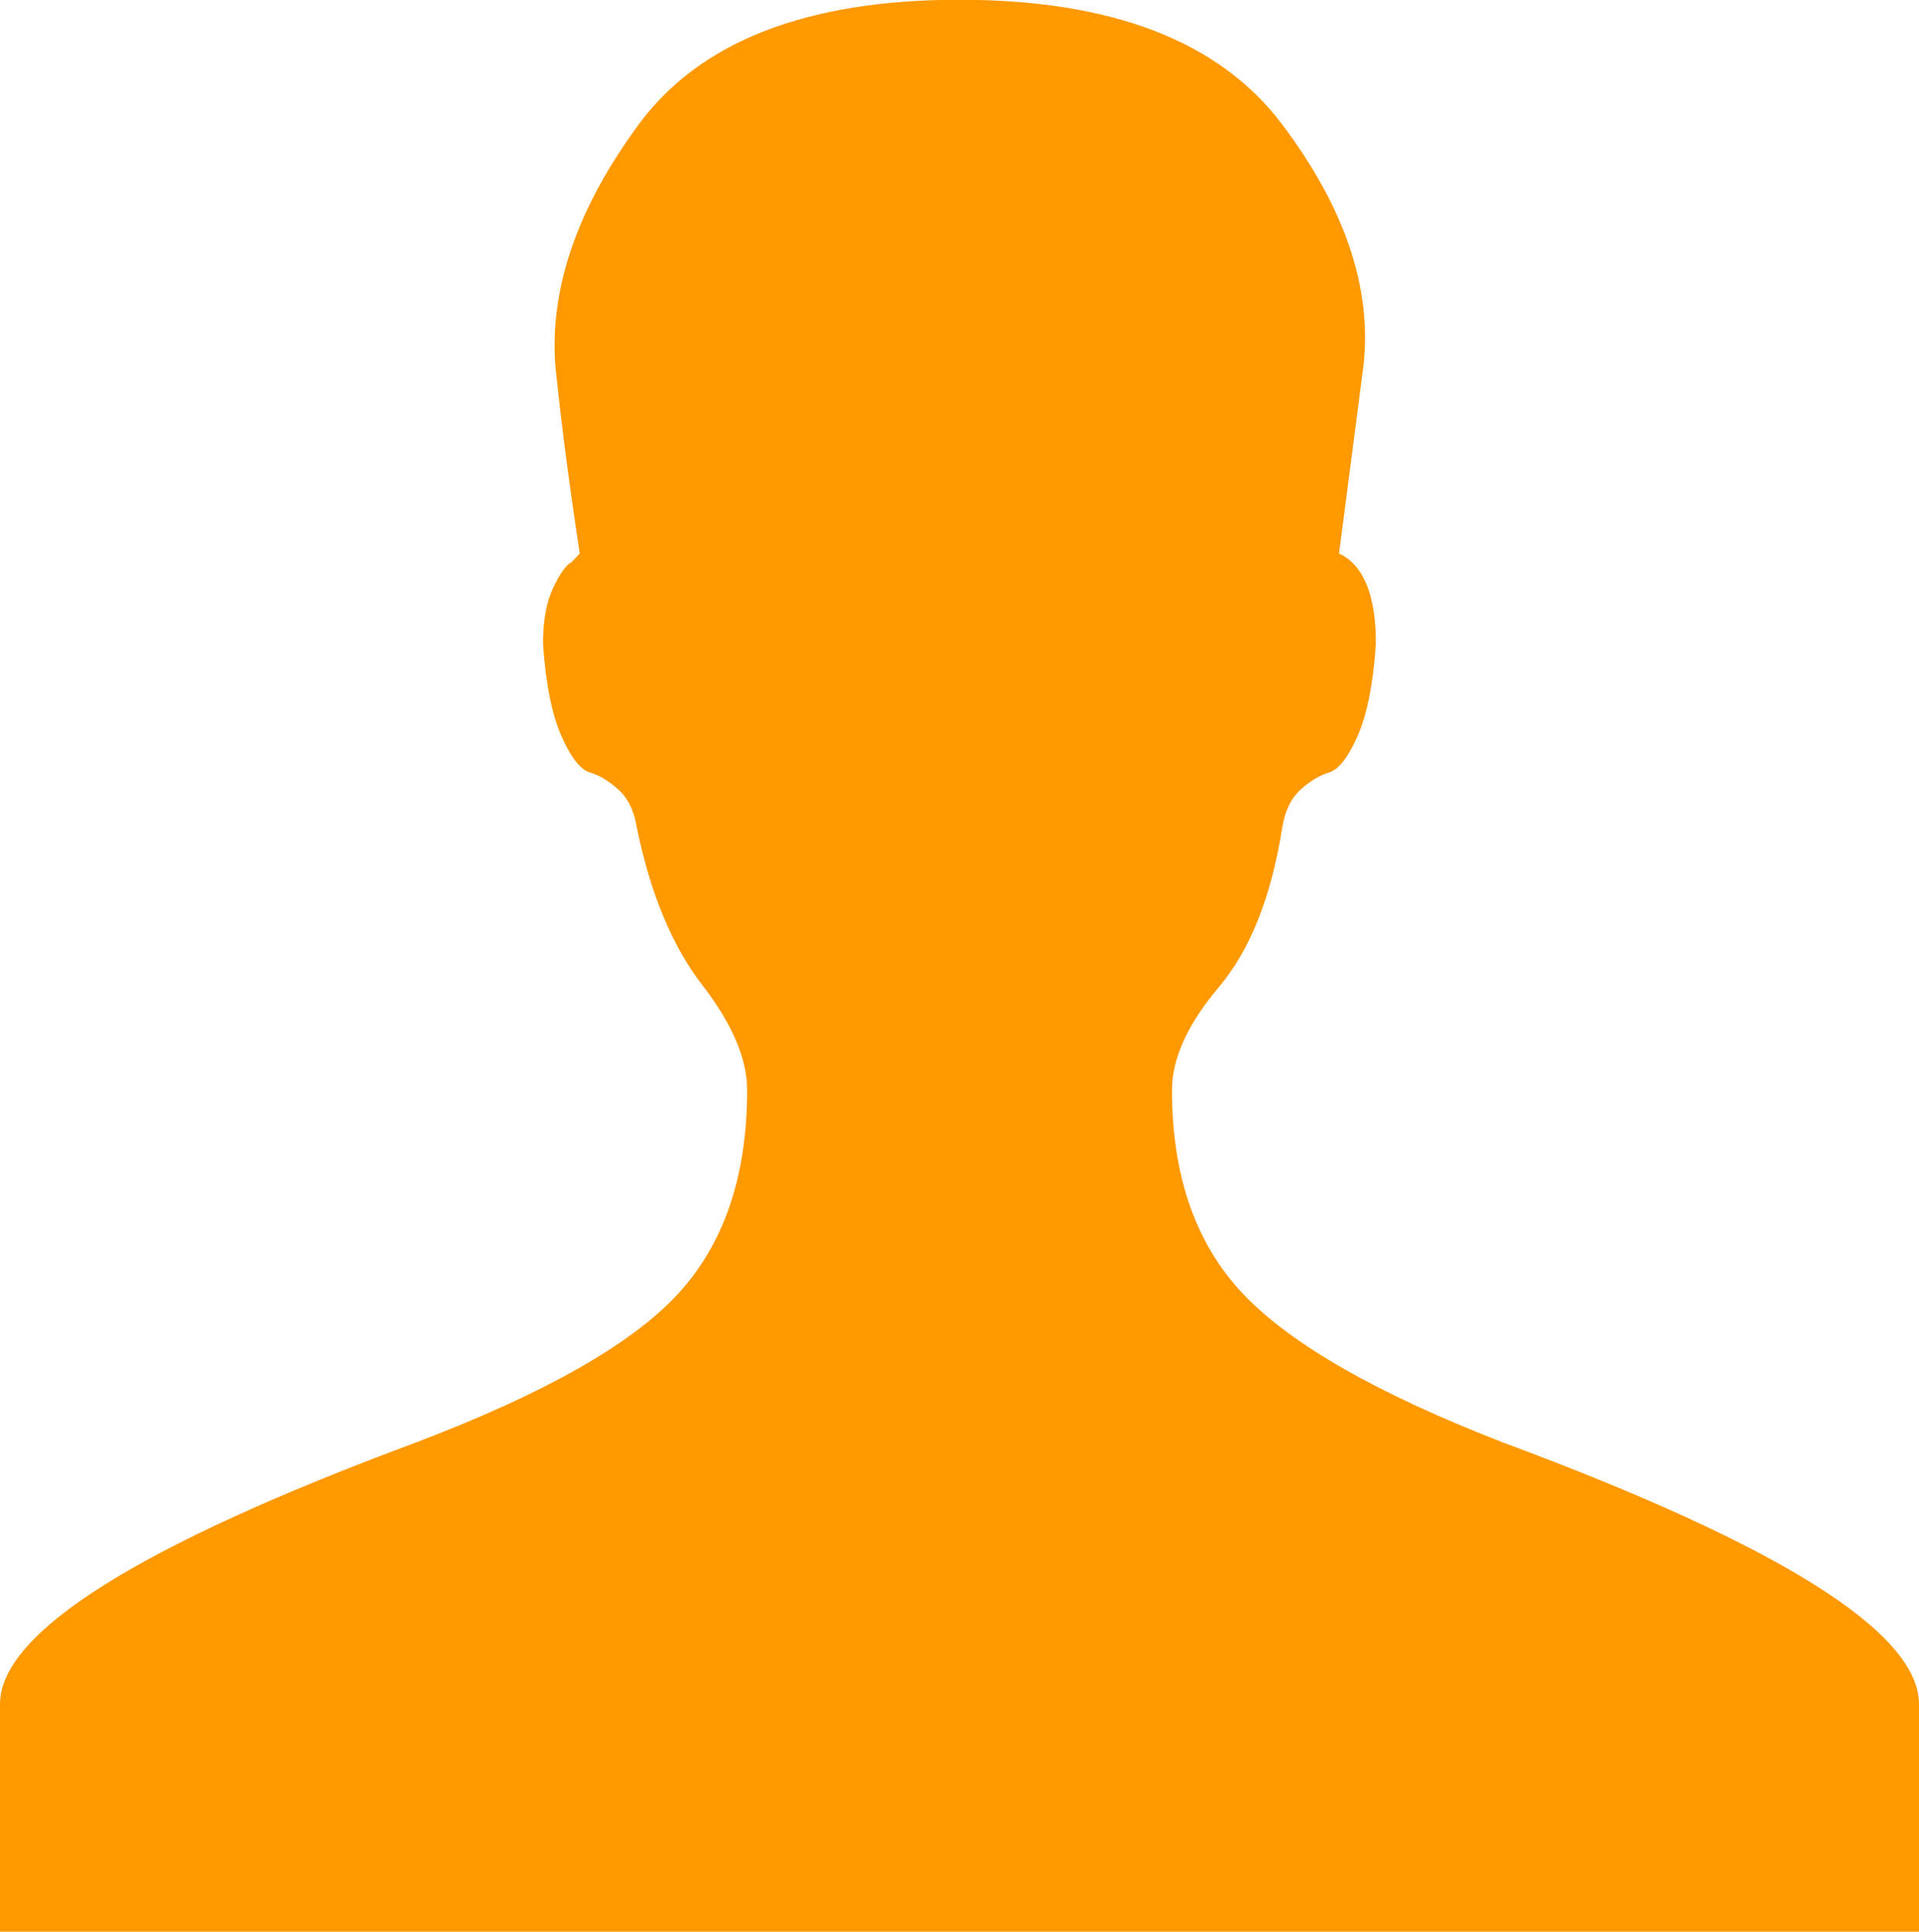 <?xml version="1.0" encoding="UTF-8" standalone="no"?>
<svg width="16.253px" height="16.361px" viewBox="0 0.639 16.253 16.361" version="1.1" xmlns="http://www.w3.org/2000/svg" xmlns:xlink="http://www.w3.org/1999/xlink" x="0px" y="0px" enable-background="new 0 0.639 16.253 16.361" xml:space="preserve">
	<g transform="translate(-582, -204)">
		<path fill="#ff9900" d="M594.726,216.855c2.352,0.872,3.527,1.611,3.527,2.218V221h-8.126
			H582v-1.927c0-0.606,1.176-1.346,3.527-2.218c1.083-0.412,1.821-0.83,2.213-1.255c0.392-0.424,0.588-1,0.588-1.728
			c0-0.266-0.127-0.562-0.38-0.89c-0.253-0.327-0.438-0.77-0.553-1.327c-0.023-0.146-0.075-0.254-0.156-0.327
			c-0.081-0.073-0.161-0.122-0.242-0.146c-0.081-0.024-0.162-0.127-0.242-0.309s-0.133-0.442-0.156-0.782
			c0-0.194,0.029-0.352,0.086-0.473s0.109-0.194,0.156-0.218l0.069-0.073c-0.092-0.606-0.161-1.139-0.207-1.6
			c-0.046-0.655,0.19-1.333,0.708-2.036c0.519-0.703,1.424-1.054,2.715-1.054c1.292,0,2.202,0.351,2.732,1.054
			s0.761,1.381,0.691,2.036l-0.208,1.6c0.208,0.097,0.312,0.352,0.312,0.764c-0.022,0.339-0.075,0.6-0.155,0.782
			s-0.162,0.285-0.242,0.309c-0.08,0.024-0.161,0.073-0.242,0.146c-0.08,0.073-0.133,0.182-0.155,0.327
			c-0.093,0.582-0.271,1.03-0.536,1.345c-0.266,0.315-0.397,0.606-0.397,0.872c0,0.728,0.202,1.304,0.604,1.728
			C592.934,216.025,593.665,216.443,594.726,216.855L594.726,216.855z"/>
	</g>
</svg>
